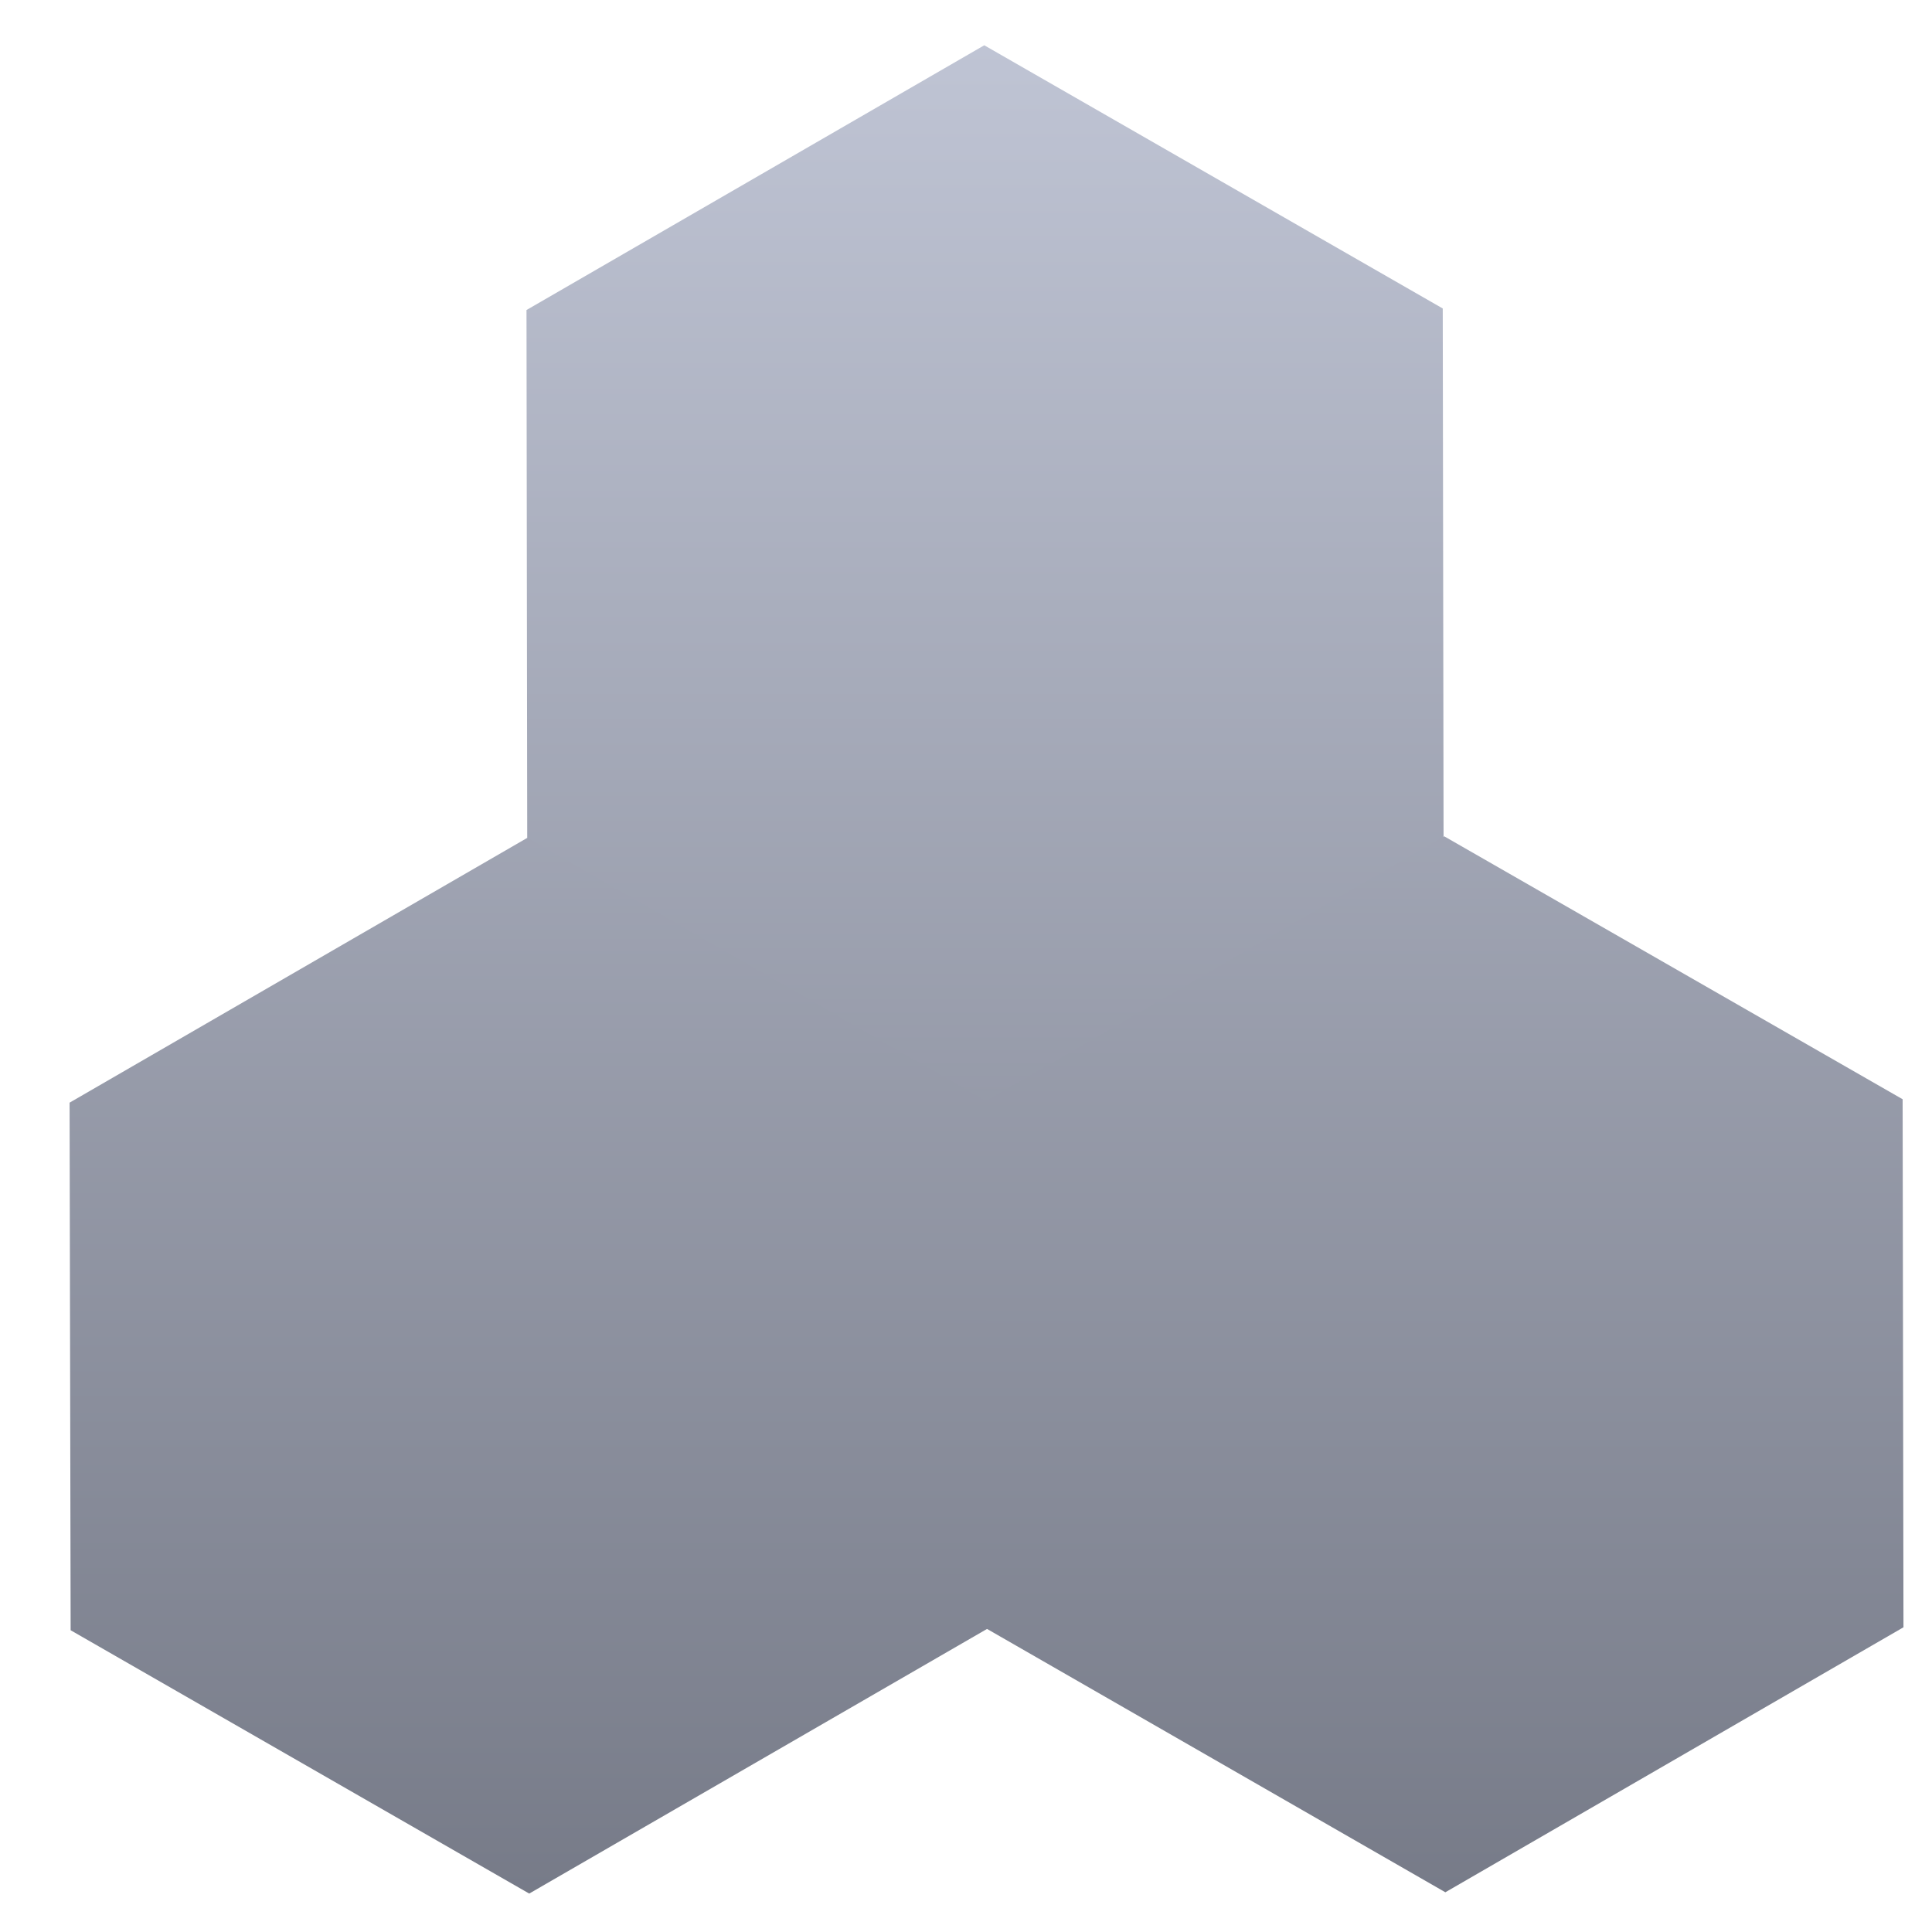 <svg xmlns="http://www.w3.org/2000/svg" xmlns:xlink="http://www.w3.org/1999/xlink" width="64" height="64" viewBox="0 0 64 64" version="1.1"><defs><linearGradient id="linear0" gradientUnits="userSpaceOnUse" x1="0" y1="0" x2="0" y2="1" gradientTransform="matrix(106.329,0,0,68.689,-20.481,0.315)"><stop offset="0" style="stop-color:#c1c6d6;stop-opacity:1;"/><stop offset="1" style="stop-color:#6f7380;stop-opacity:1;"/></linearGradient><linearGradient id="linear1" gradientUnits="userSpaceOnUse" x1="0" y1="0" x2="0" y2="1" gradientTransform="matrix(106.329,0,0,68.689,-20.481,0.315)"><stop offset="0" style="stop-color:#c1c6d6;stop-opacity:1;"/><stop offset="1" style="stop-color:#6f7380;stop-opacity:1;"/></linearGradient><linearGradient id="linear2" gradientUnits="userSpaceOnUse" x1="0" y1="0" x2="0" y2="1" gradientTransform="matrix(106.329,0,0,68.689,-20.481,0.315)"><stop offset="0" style="stop-color:#c1c6d6;stop-opacity:1;"/><stop offset="1" style="stop-color:#6f7380;stop-opacity:1;"/></linearGradient></defs><g id="surface1"><path style=" stroke:none;fill-rule:nonzero;fill:url(#linear0);" d="M 17.441 10.27 L 32.605 1.5 L 47.793 10.219 L 47.82 27.703 L 32.703 53.957 L 17.465 27.762 "/><path style=" stroke:none;fill-rule:nonzero;fill:url(#linear1);" d="M 2.305 36.527 L 17.469 27.754 L 32.664 36.469 L 37.746 45.215 L 32.703 53.957 L 17.531 62.727 L 2.34 54.004 "/><path style=" stroke:none;fill-rule:nonzero;fill:url(#linear2);" d="M 32.664 36.469 L 47.84 27.703 L 63.027 36.414 L 63.055 53.906 L 47.879 62.684 L 32.691 53.957 "/></g></svg>
